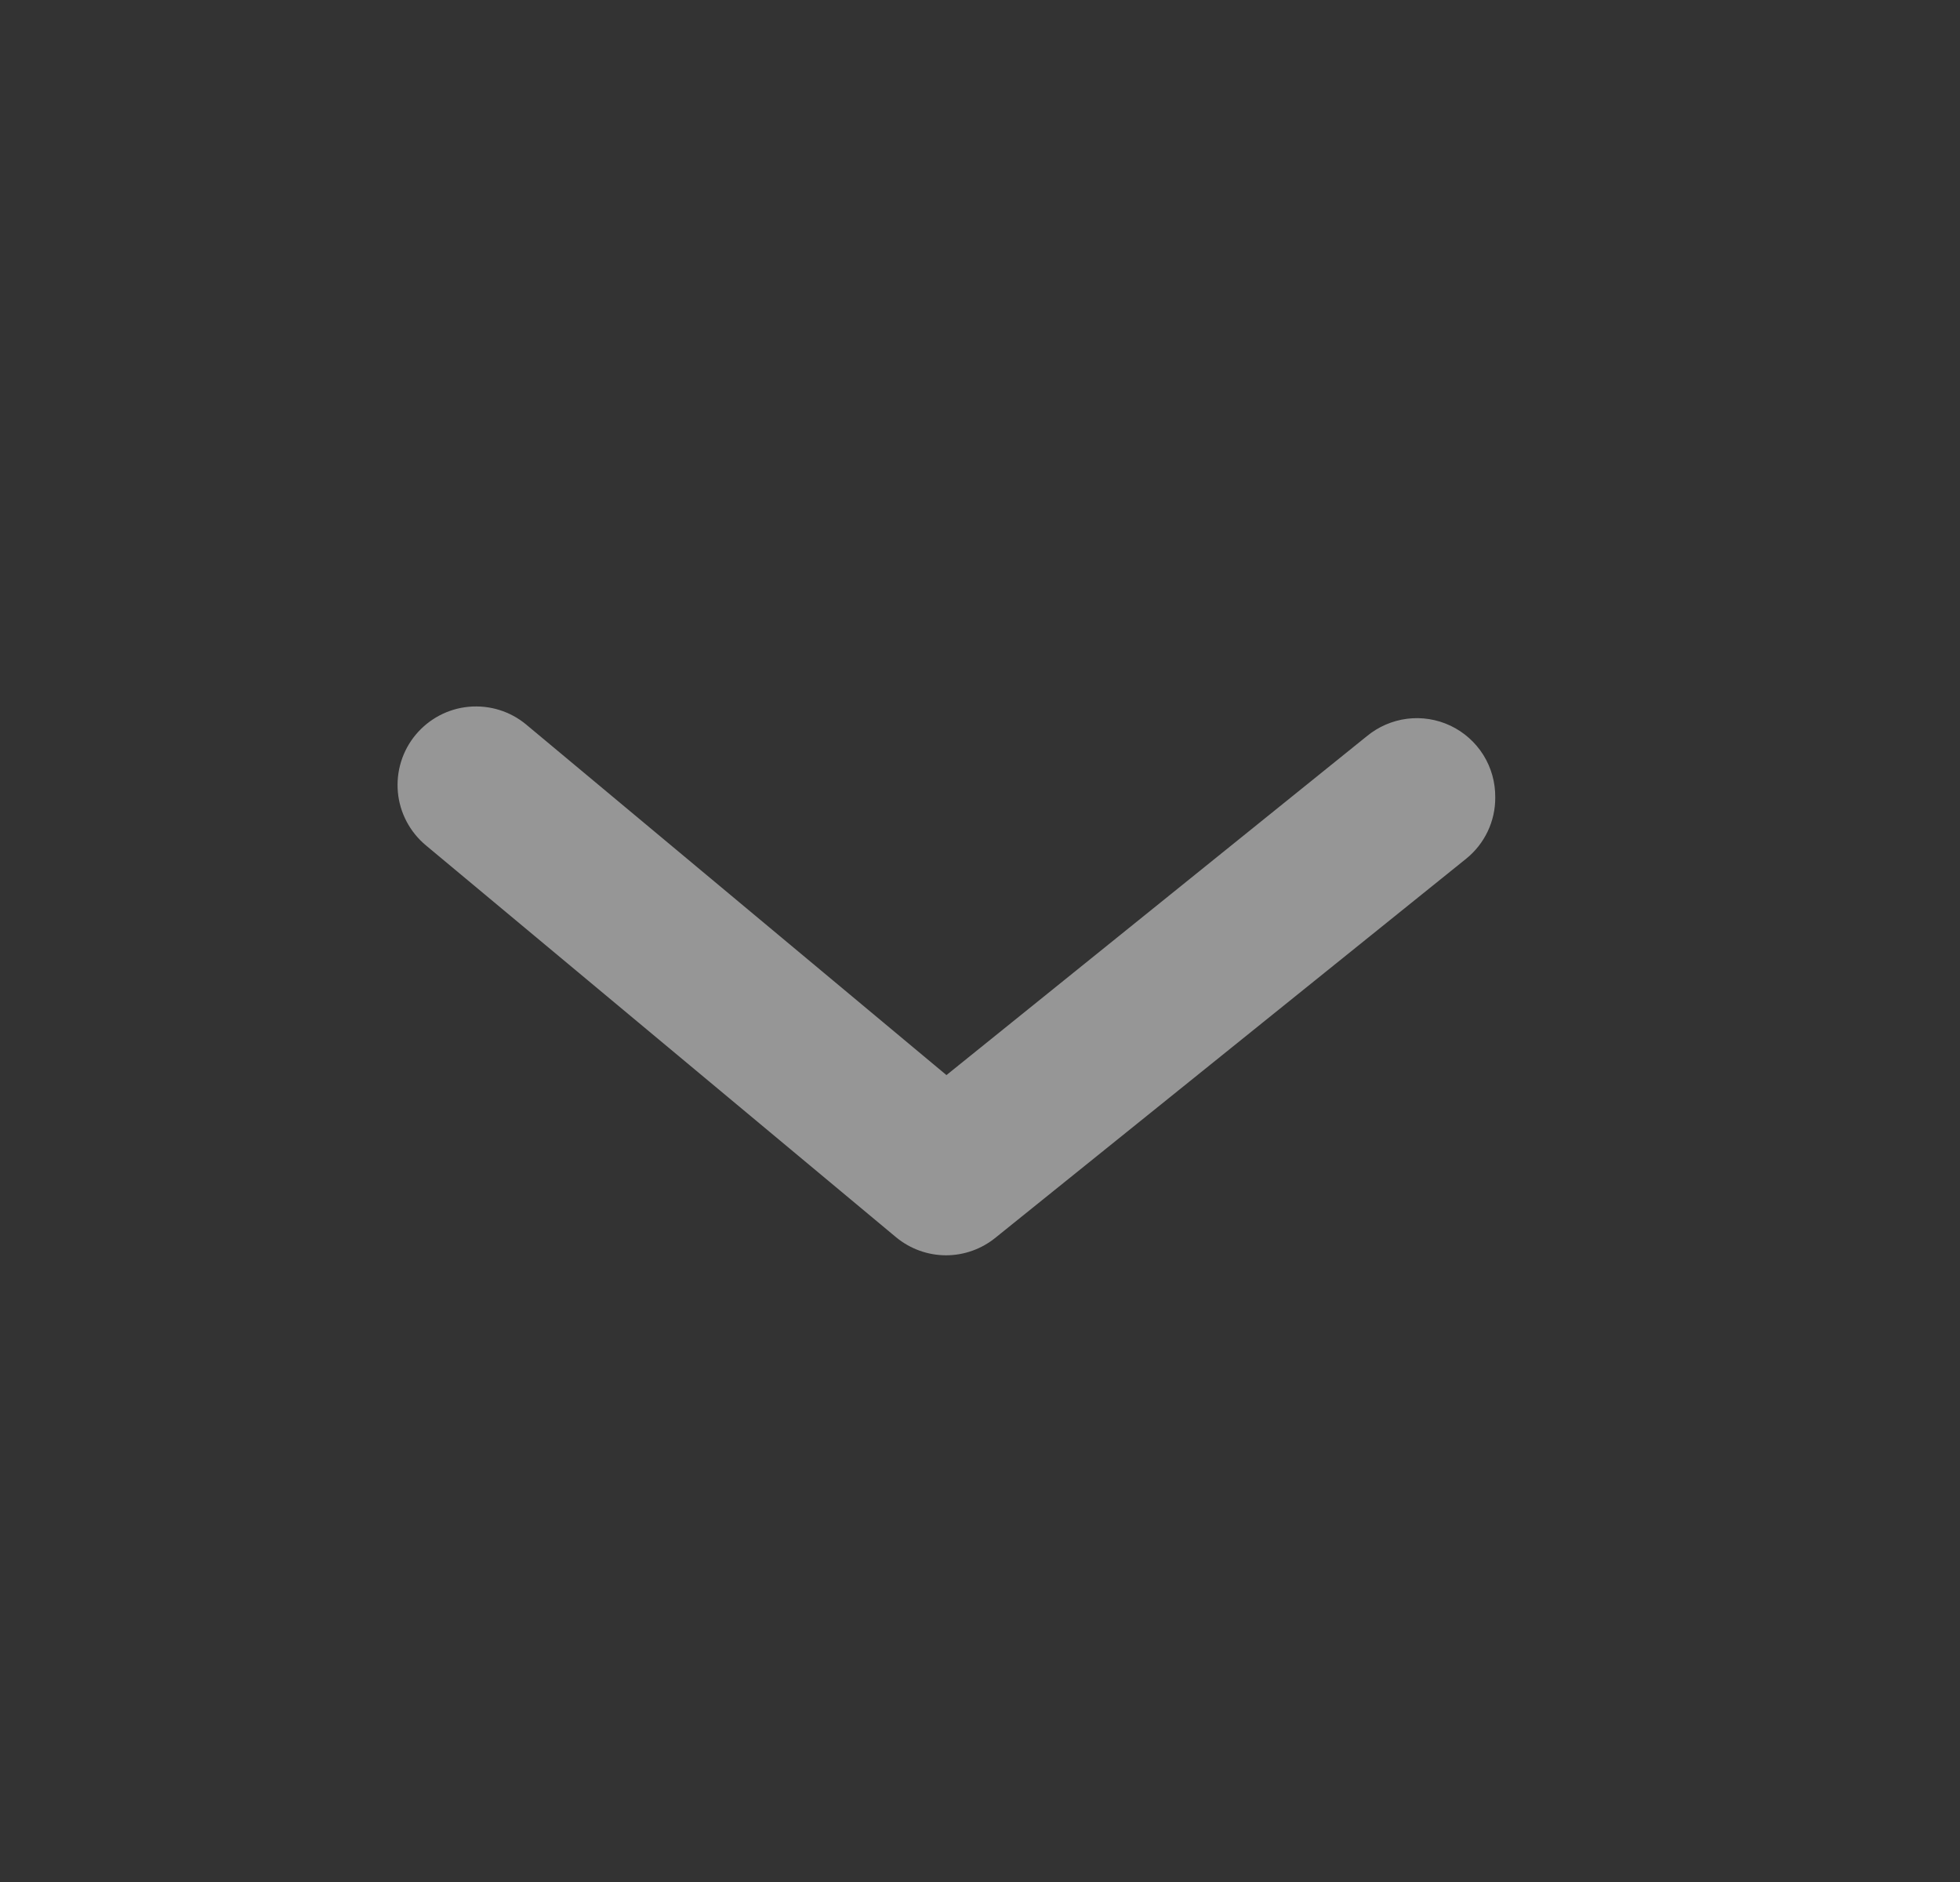 <svg width="25" height="24" viewBox="0 0 25 24" fill="none" xmlns="http://www.w3.org/2000/svg">
<rect x="0" y="0" width="25" height="24" fill="#333333" stroke="none"/>
<path d="M19.072 10.17C19.073 10.319 19.04 10.467 18.976 10.602C18.912 10.737 18.818 10.856 18.702 10.95L12.702 15.78C12.523 15.927 12.299 16.008 12.067 16.008C11.835 16.008 11.611 15.927 11.432 15.78L5.432 10.78C5.228 10.61 5.099 10.366 5.075 10.102C5.051 9.838 5.132 9.574 5.302 9.37C5.472 9.166 5.716 9.037 5.98 9.013C6.245 8.989 6.508 9.07 6.712 9.24L12.072 13.71L17.432 9.39C17.579 9.268 17.758 9.19 17.947 9.166C18.137 9.142 18.329 9.173 18.502 9.255C18.674 9.337 18.82 9.467 18.921 9.629C19.022 9.791 19.074 9.979 19.072 10.17Z" fill="#FAFAFA" fill-opacity="0.5"/>
</svg>
